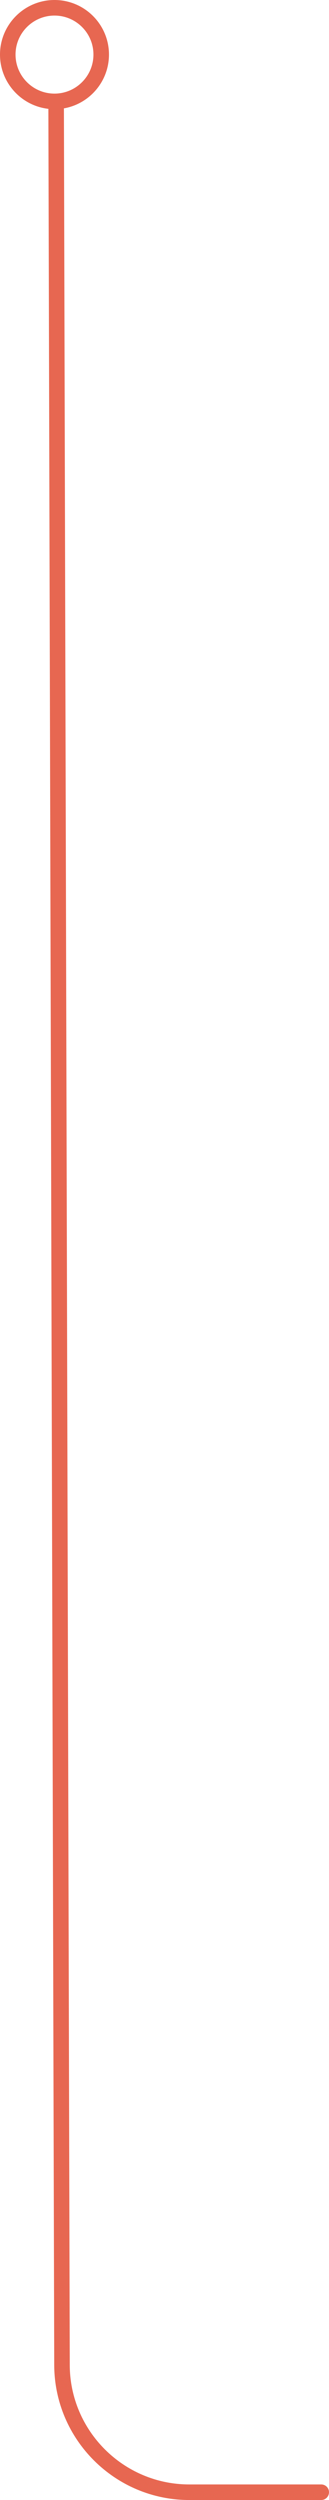 <?xml version="1.0" encoding="UTF-8"?>
<svg id="_圖層_1" data-name="圖層 1" xmlns="http://www.w3.org/2000/svg" viewBox="0 0 63.52 481.51">
  <defs>
    <style>
      .cls-1 {
        fill: none;
        stroke: #e76751;
        stroke-linecap: round;
        stroke-linejoin: round;
        stroke-width: 3px;
      }
    </style>
  </defs>
  <path class="cls-1" d="m10.84,21.03l1.13,434.48c.03,13.51,11.05,24.5,24.56,24.5h25.49"/>
  <path class="cls-1" d="m10.52,19.53c4.97,0,9.02-4.04,9.02-9.02S15.49,1.5,10.52,1.5,1.5,5.54,1.5,10.51s4.04,9.02,9.02,9.02Z"/>
</svg>